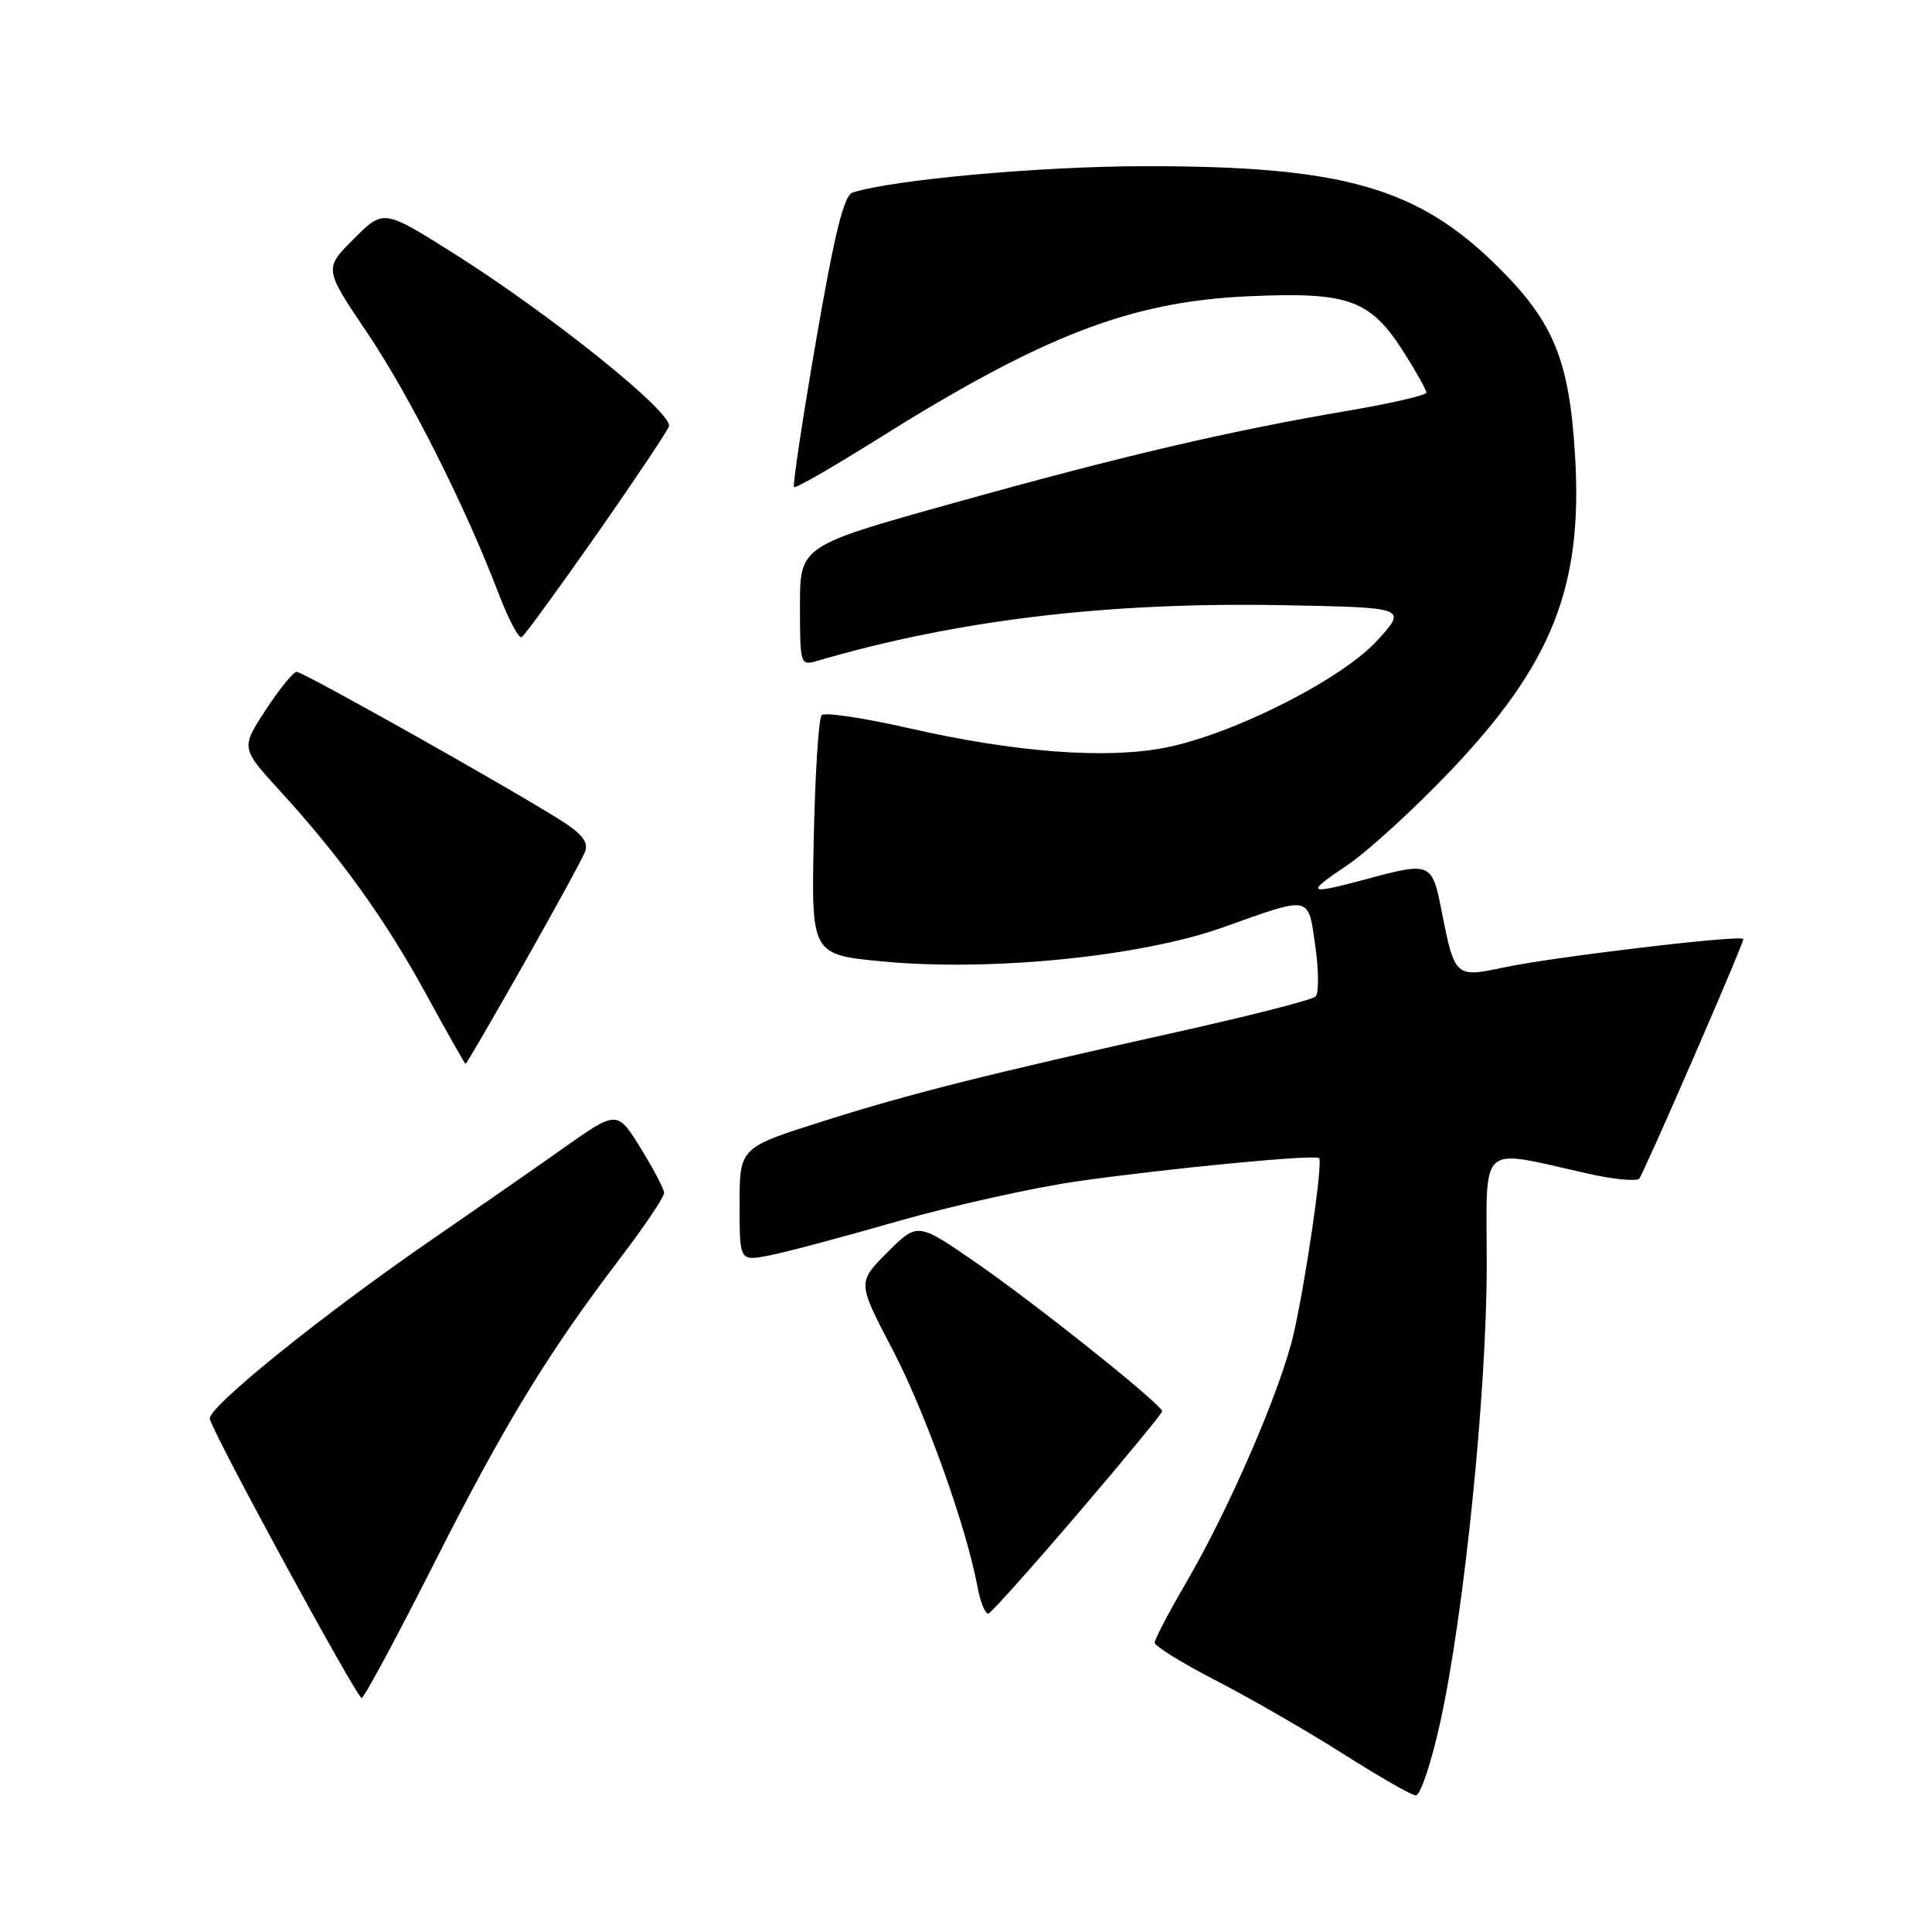<?xml version="1.0" encoding="UTF-8" standalone="no"?>
<!DOCTYPE svg PUBLIC "-//W3C//DTD SVG 1.1//EN" "http://www.w3.org/Graphics/SVG/1.1/DTD/svg11.dtd" >
<svg xmlns="http://www.w3.org/2000/svg" xmlns:xlink="http://www.w3.org/1999/xlink" version="1.1" viewBox="0 0 256 256">
 <g >
 <path fill="currentColor"
d=" M 190.83 228.25 C 194.01 213.81 197.00 184.40 197.00 167.64 C 197.00 151.03 195.66 152.23 210.50 155.53 C 213.80 156.27 216.81 156.56 217.20 156.18 C 217.74 155.65 231.00 125.15 231.00 124.43 C 231.00 123.80 205.60 126.82 199.17 128.21 C 192.88 129.56 192.74 129.44 191.05 120.86 C 189.75 114.23 189.63 114.18 181.00 116.50 C 173.17 118.60 172.92 118.41 178.52 114.64 C 181.26 112.79 187.39 107.19 192.14 102.20 C 205.68 87.98 209.73 77.77 208.71 60.50 C 207.97 47.81 205.92 42.76 198.58 35.45 C 187.89 24.82 178.01 21.99 151.66 22.02 C 137.91 22.03 118.37 23.80 112.98 25.51 C 111.83 25.87 110.60 30.82 108.14 45.09 C 106.33 55.59 105.01 64.34 105.21 64.54 C 105.41 64.74 110.27 61.95 116.01 58.35 C 138.22 44.41 149.84 39.93 165.57 39.25 C 178.78 38.67 181.58 39.69 186.06 46.75 C 187.68 49.30 189.00 51.68 189.00 52.02 C 189.00 52.37 184.39 53.44 178.75 54.40 C 162.81 57.11 148.63 60.43 126.44 66.63 C 106.00 72.33 106.00 72.33 106.00 80.28 C 106.00 88.06 106.05 88.22 108.25 87.58 C 126.84 82.14 146.77 79.76 169.97 80.19 C 186.45 80.50 186.45 80.50 182.55 84.81 C 177.90 89.95 163.57 97.23 154.50 99.05 C 146.70 100.62 134.56 99.71 120.54 96.51 C 114.52 95.14 109.27 94.35 108.87 94.76 C 108.48 95.17 108.01 102.47 107.83 111.00 C 107.50 126.50 107.50 126.50 117.00 127.40 C 131.25 128.75 151.13 126.76 162.00 122.90 C 173.87 118.67 173.30 118.56 174.29 125.38 C 174.75 128.62 174.76 131.62 174.32 132.05 C 173.87 132.47 166.07 134.48 157.00 136.51 C 130.46 142.43 120.66 144.89 108.99 148.59 C 98.00 152.07 98.00 152.07 98.00 159.58 C 98.00 167.09 98.00 167.09 101.75 166.39 C 103.81 166.01 111.46 163.98 118.75 161.88 C 126.04 159.79 136.84 157.38 142.75 156.53 C 154.93 154.80 174.27 152.94 174.79 153.46 C 175.31 153.98 173.03 169.66 171.41 176.76 C 169.72 184.13 162.89 199.92 157.10 209.83 C 154.84 213.69 153.00 217.22 153.00 217.67 C 153.01 218.13 156.72 220.41 161.25 222.75 C 165.79 225.09 173.32 229.44 178.00 232.41 C 182.68 235.38 186.99 237.86 187.59 237.91 C 188.19 237.96 189.65 233.61 190.83 228.25 Z  M 57.39 207.41 C 66.77 188.85 72.52 179.41 82.13 166.78 C 85.36 162.53 88.00 158.62 88.00 158.09 C 88.00 157.57 86.60 154.88 84.88 152.12 C 81.77 147.11 81.77 147.11 74.63 152.15 C 70.71 154.92 63.00 160.28 57.50 164.06 C 42.85 174.12 27.46 186.53 27.80 188.01 C 28.28 190.08 47.28 225.00 47.92 224.99 C 48.24 224.98 52.50 217.07 57.39 207.41 Z  M 142.87 200.50 C 148.99 193.35 153.99 187.28 153.99 187.00 C 153.98 186.12 137.16 172.70 129.22 167.23 C 121.57 161.96 121.57 161.96 117.59 165.94 C 113.61 169.92 113.61 169.92 118.21 178.71 C 122.61 187.12 128.03 202.24 129.53 210.29 C 129.92 212.38 130.58 213.95 131.00 213.79 C 131.41 213.63 136.76 207.65 142.87 200.50 Z  M 69.39 127.75 C 73.52 120.46 77.19 113.74 77.54 112.81 C 77.99 111.59 77.09 110.45 74.26 108.67 C 67.28 104.26 40.13 89.00 39.31 89.02 C 38.86 89.03 37.02 91.30 35.20 94.08 C 31.91 99.12 31.91 99.12 37.11 104.81 C 45.16 113.62 51.04 121.80 56.50 131.80 C 59.25 136.83 61.59 140.96 61.69 140.98 C 61.79 140.99 65.26 135.04 69.39 127.75 Z  M 78.97 70.94 C 83.99 63.76 88.34 57.27 88.63 56.51 C 89.29 54.79 73.08 41.75 60.16 33.60 C 50.82 27.71 50.82 27.71 46.88 31.65 C 42.93 35.60 42.93 35.60 48.63 44.05 C 54.31 52.49 61.63 67.02 66.08 78.68 C 67.37 82.07 68.75 84.66 69.13 84.42 C 69.52 84.18 73.94 78.11 78.97 70.94 Z "/>
</g>
</svg>